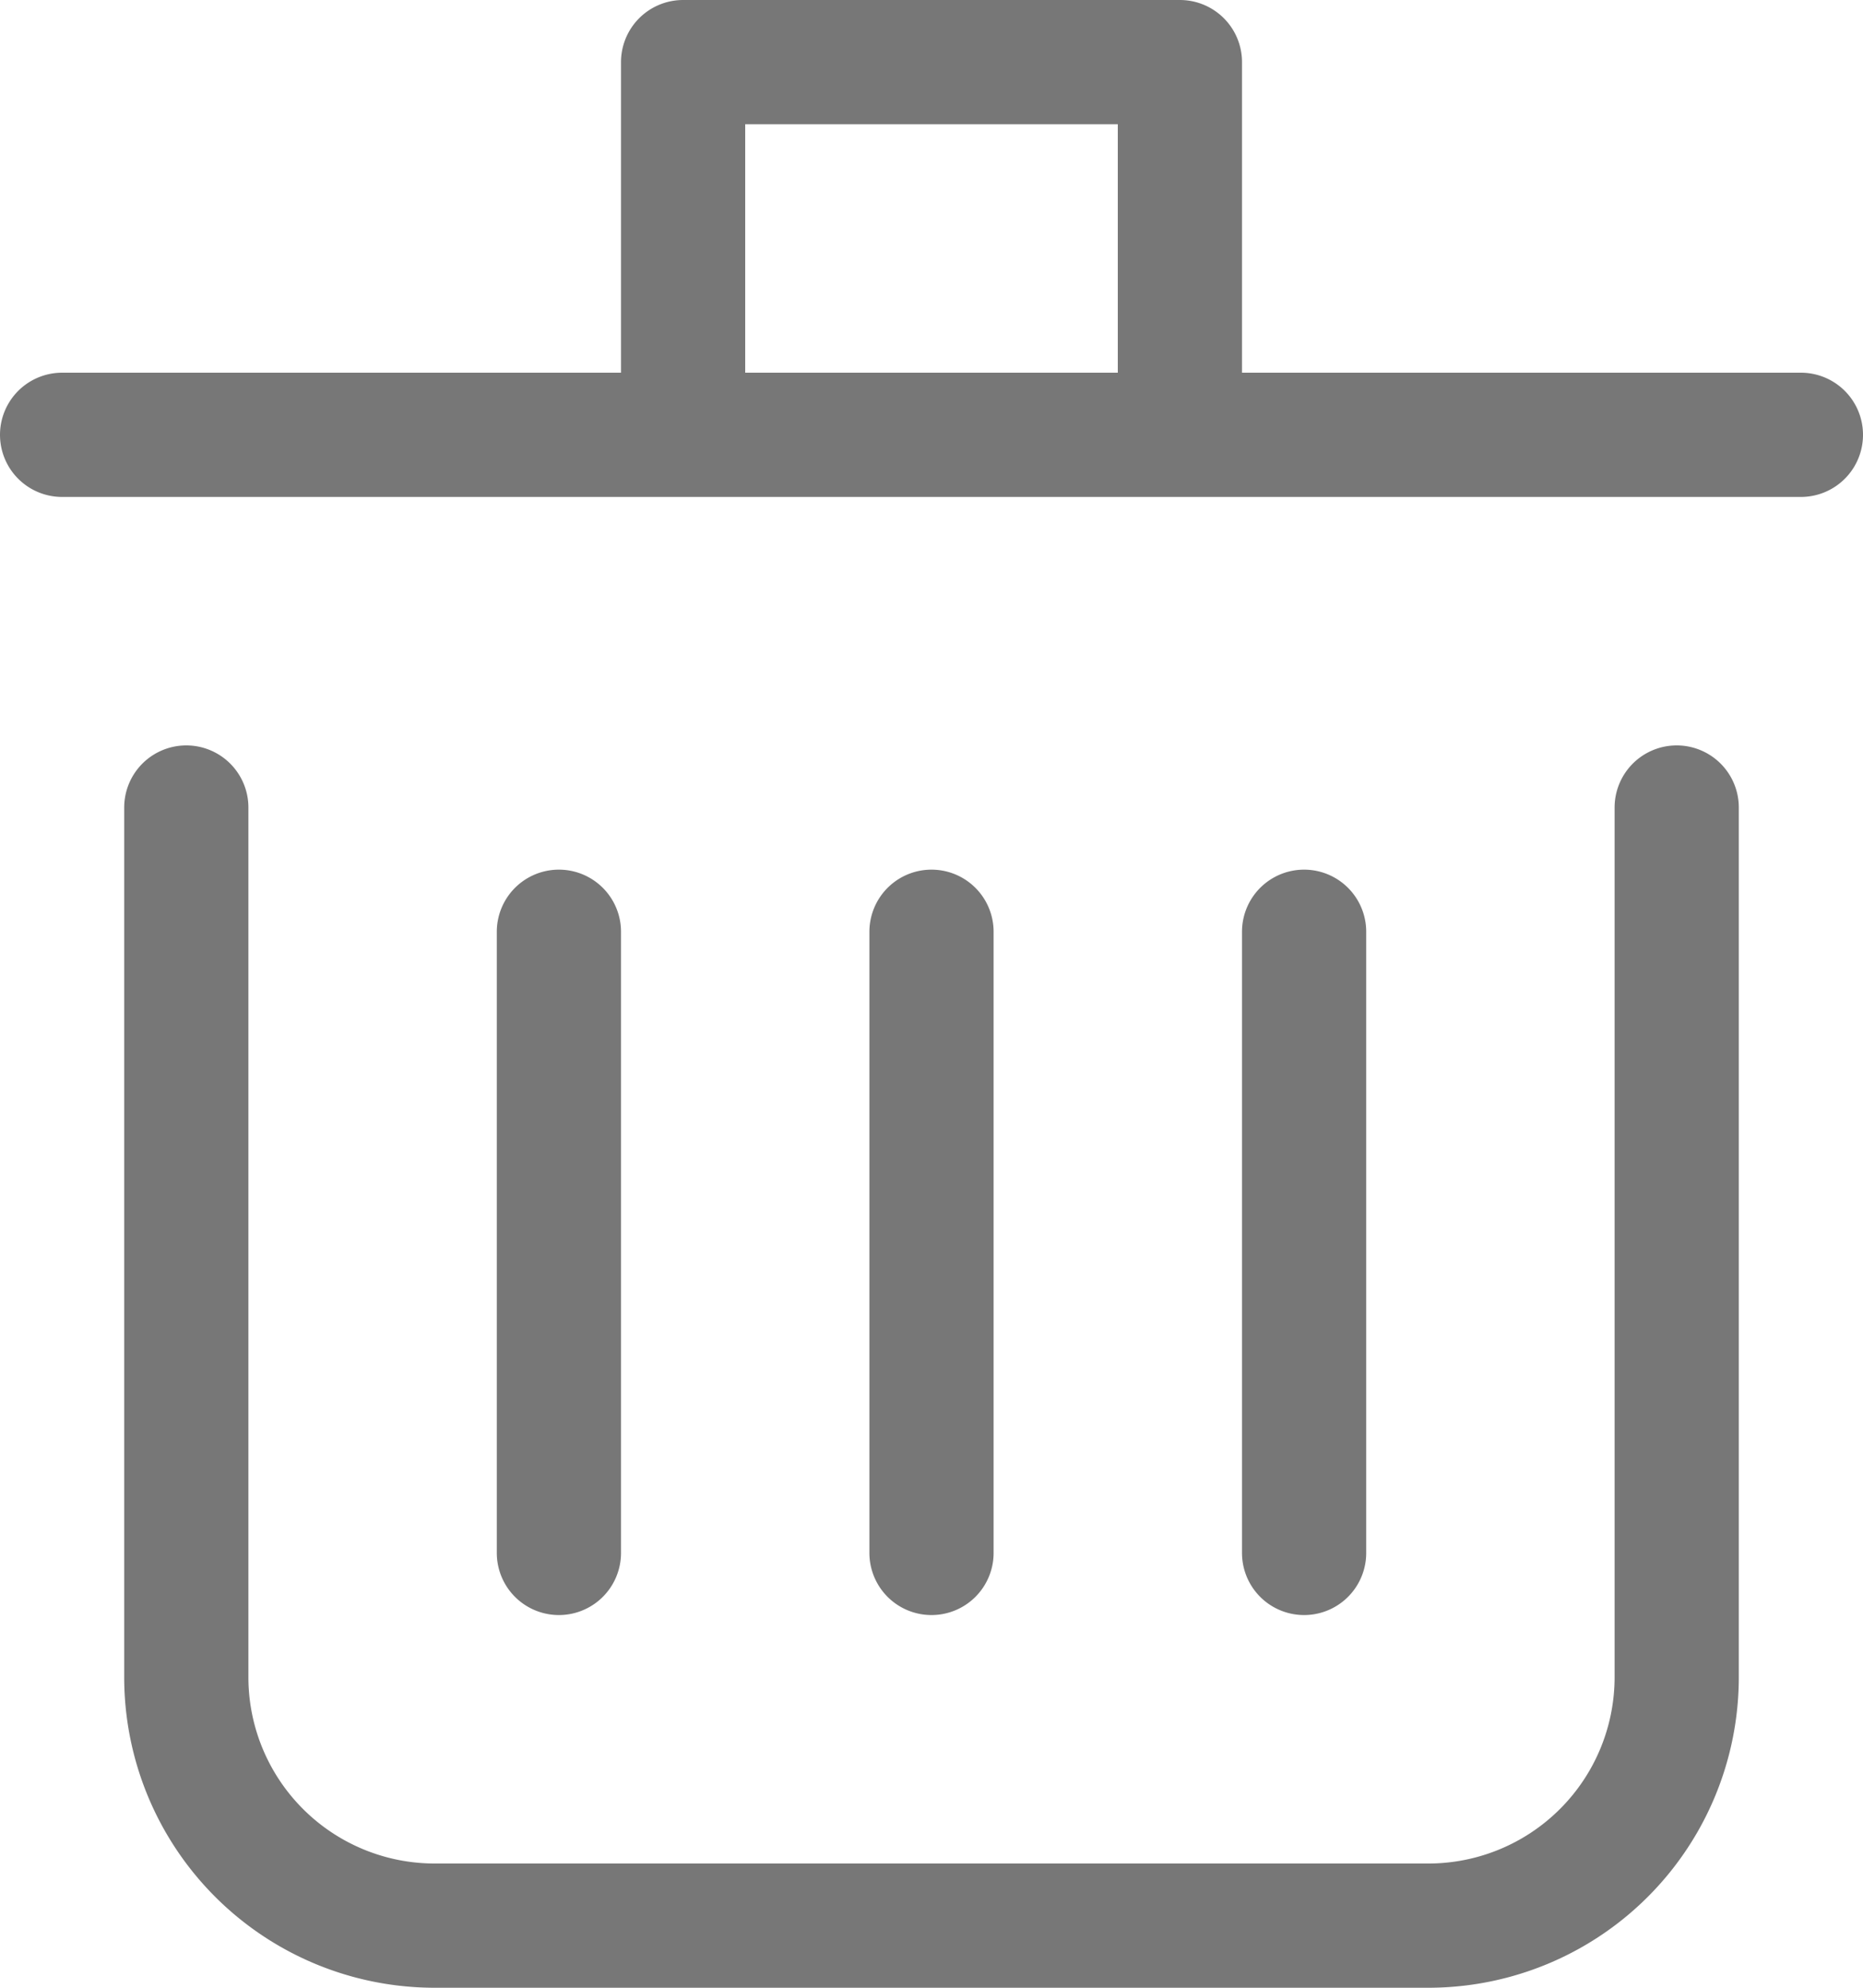<svg width="15" height="16" fill="none" xmlns="http://www.w3.org/2000/svg"><path d="M1.5 6.5v7a2 2 0 002 2h8a2 2 0 002-2v-7M.5 3.5h14M5.5 3.5v-3h4v3M7.5 7.5v5M10.5 7.5v5M4.5 7.5v5" stroke="#777" stroke-miterlimit="10" stroke-linecap="round" stroke-linejoin="round"/></svg>